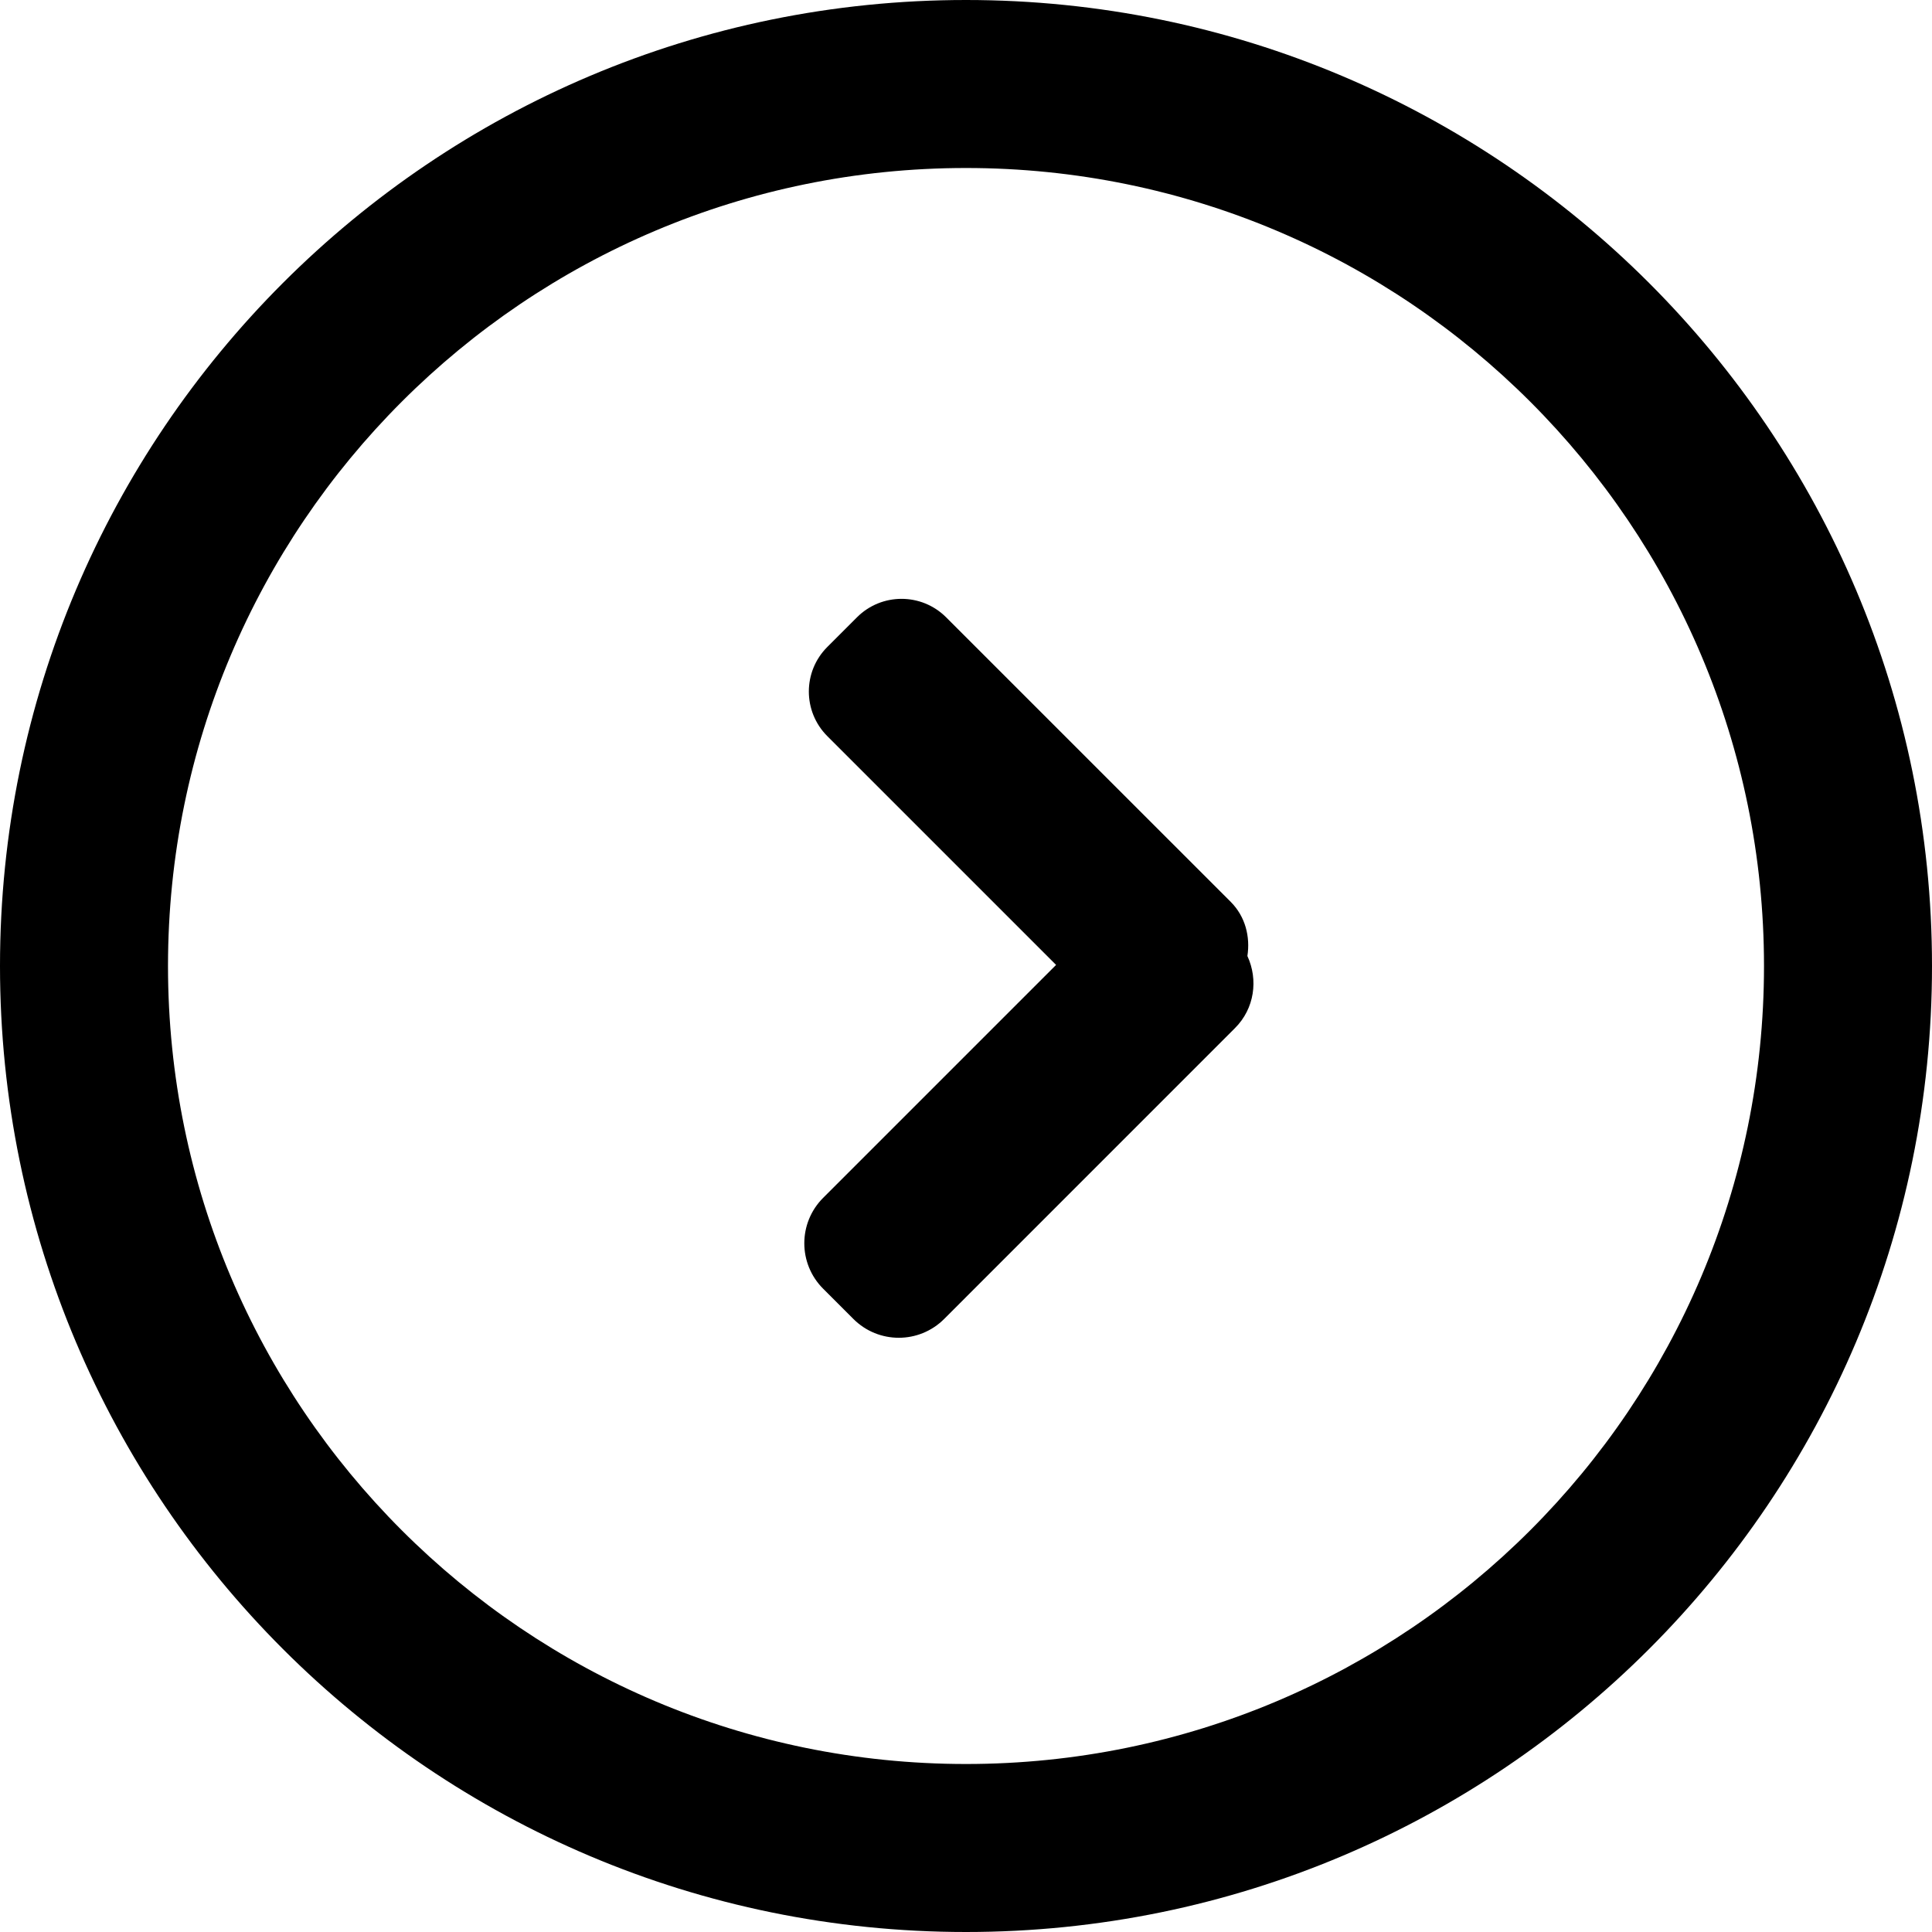 <?xml version="1.0" encoding="iso-8859-1"?>
<!-- Generator: Adobe Illustrator 16.0.0, SVG Export Plug-In . SVG Version: 6.00 Build 0)  -->
<!DOCTYPE svg PUBLIC "-//W3C//DTD SVG 1.1//EN" "http://www.w3.org/Graphics/SVG/1.1/DTD/svg11.dtd">
<svg version="1.1" id="Capa_1" xmlns="http://www.w3.org/2000/svg" xmlns:xlink="http://www.w3.org/1999/xlink" x="0px" y="0px"
	 width="46px" height="46px" viewBox="0 0 46 46" style="enable-background:new 0 0 46 46;" xml:space="preserve">
<g>
	<g id="Next">
		<g>
			<path d="M29.305,21.475l-6.779-6.778c-0.586-0.585-1.536-0.585-2.121,0l-0.708,0.708c-0.585,0.585-0.585,1.535,0,2.121
				l5.448,5.448l-5.547,5.547c-0.597,0.598-0.597,1.564,0,2.162l0.721,0.721c0.597,0.597,1.564,0.597,2.161,0l6.925-6.926
				c0.466-0.465,0.556-1.151,0.295-1.716C29.77,22.306,29.654,21.826,29.305,21.475z M23,0C10.298,0,0,10.298,0,23s10.298,23,23,23
				s23-10.298,23-23S35.702,0,23,0z M23,42C12.507,42,4,33.493,4,23S12.507,4,23,4s19,8.507,19,19S33.493,42,23,42z"/>
		</g>
	</g>
</g>
<g>
</g>
<g>
</g>
<g>
</g>
<g>
</g>
<g>
</g>
<g>
</g>
<g>
</g>
<g>
</g>
<g>
</g>
<g>
</g>
<g>
</g>
<g>
</g>
<g>
</g>
<g>
</g>
<g>
</g>
</svg>

